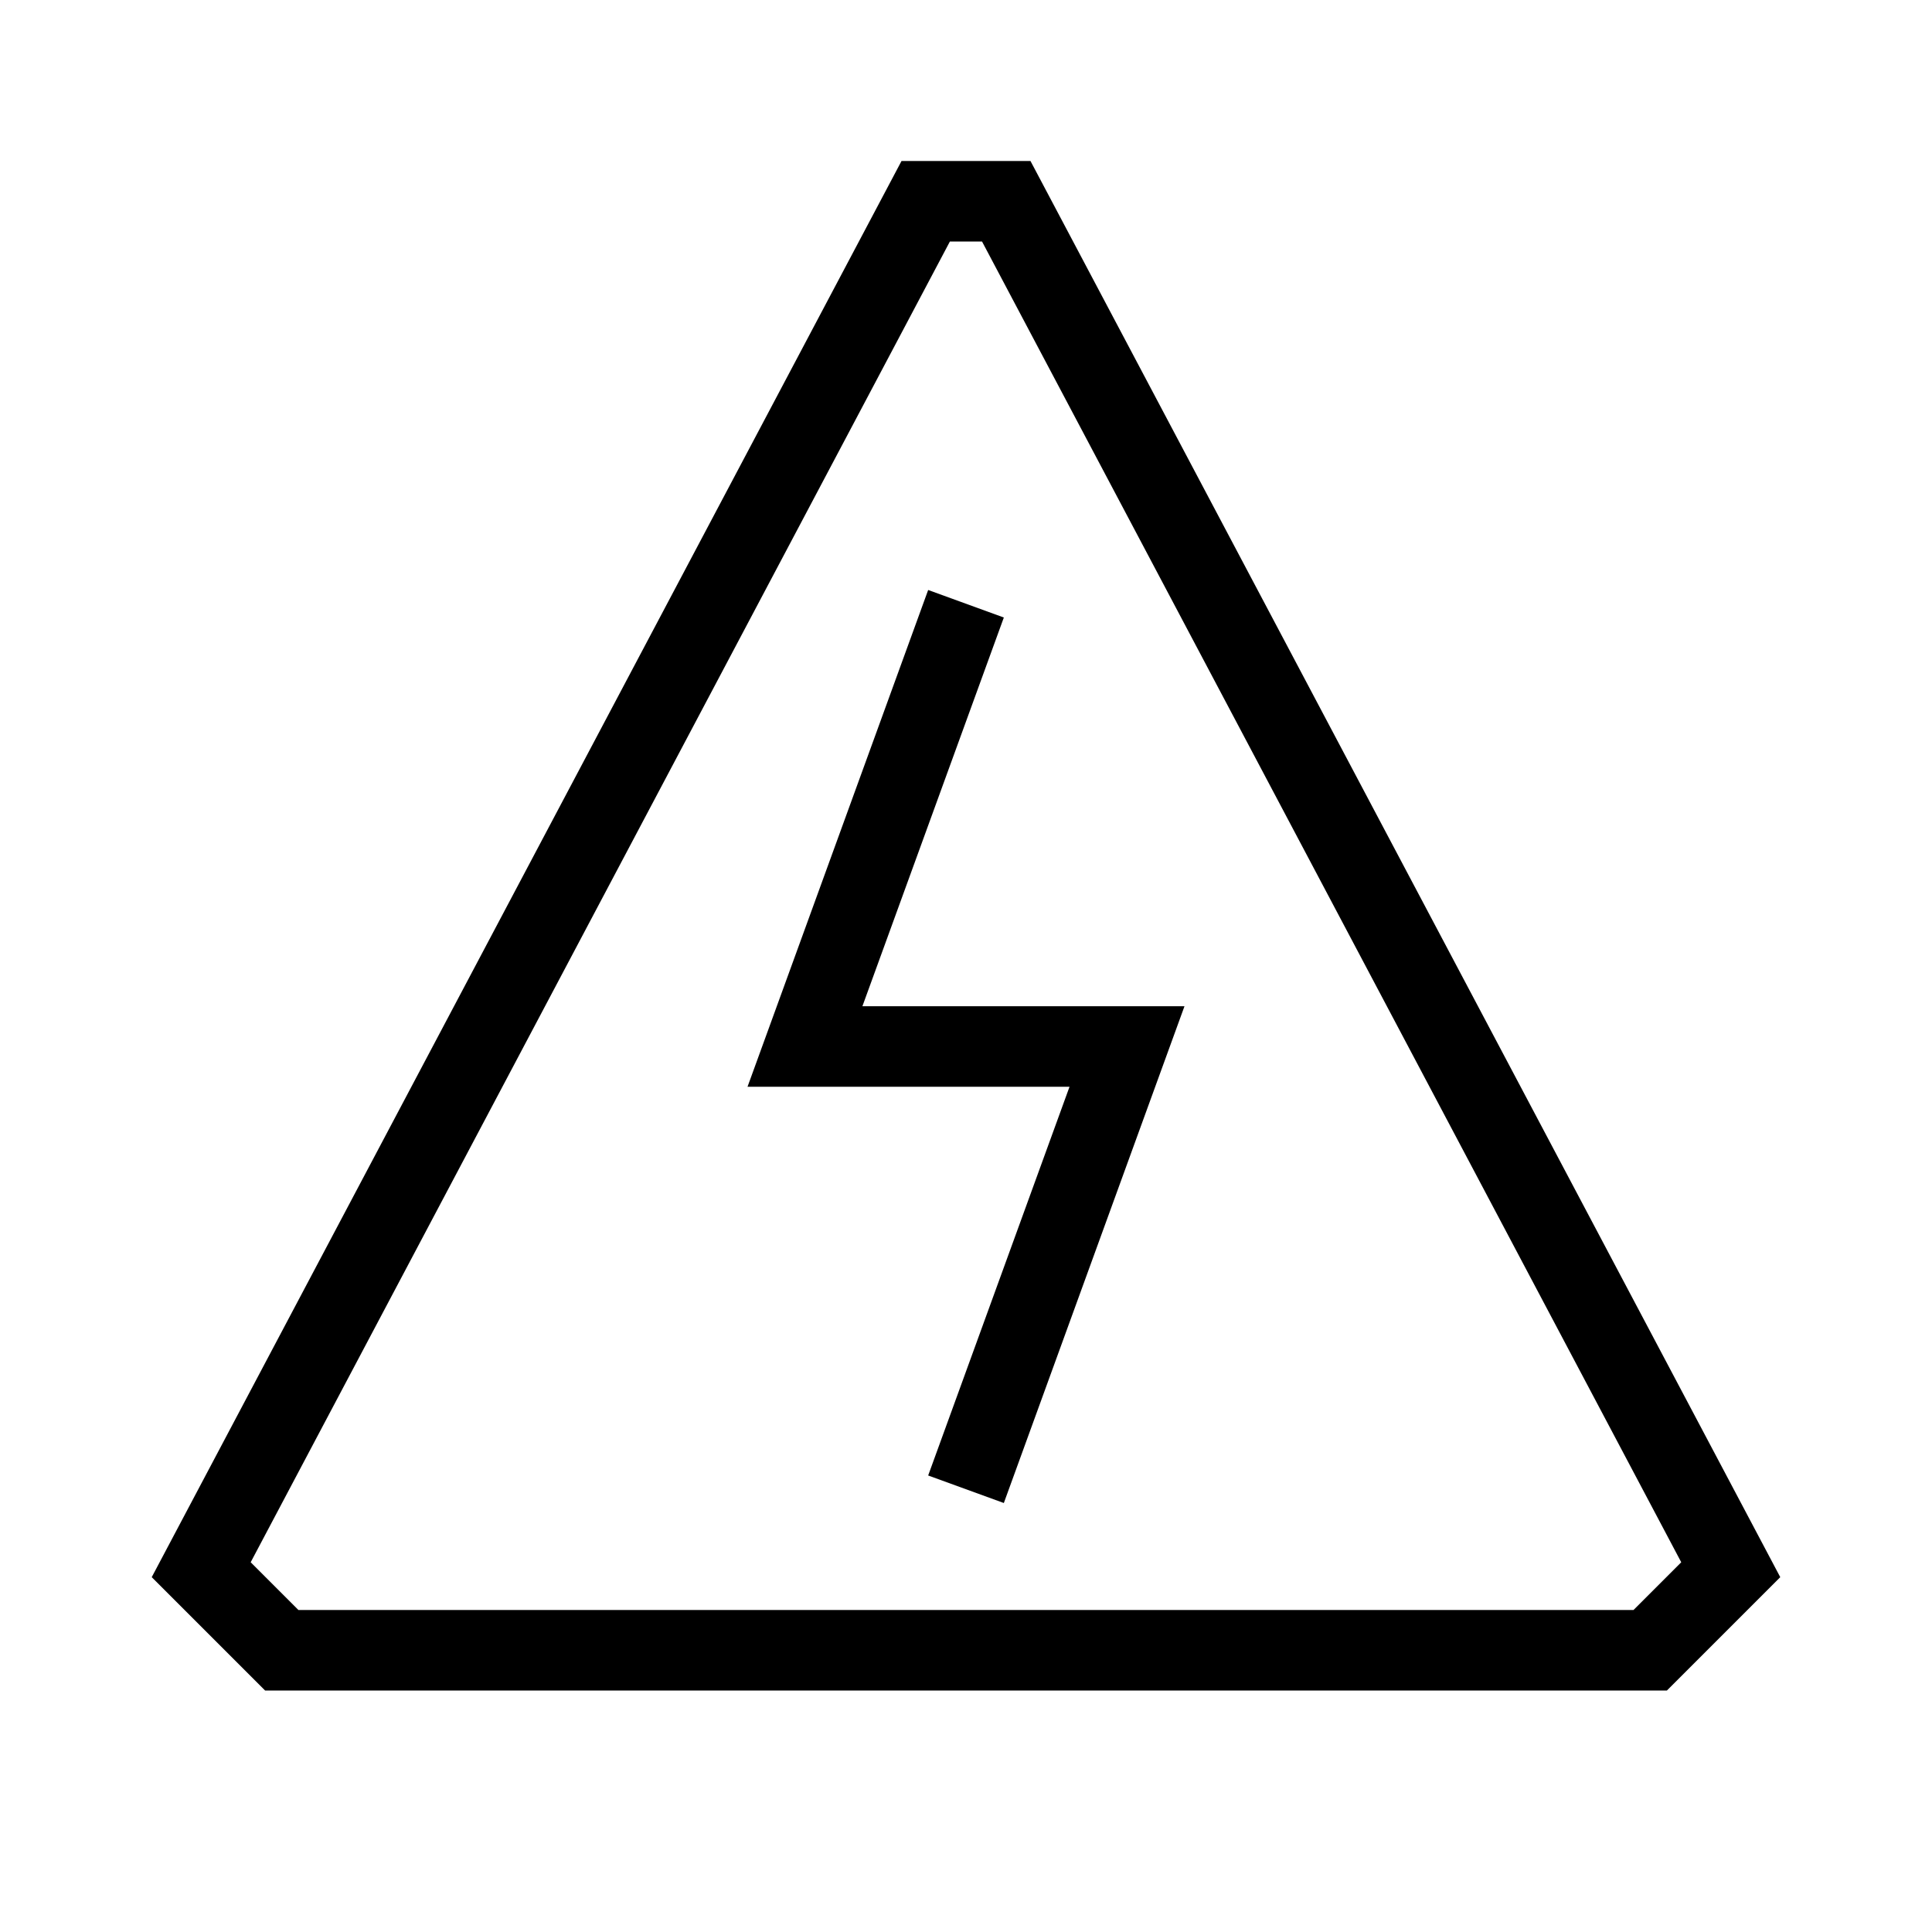 <svg height="24" viewBox="0 0 24 24" width="24" xmlns="http://www.w3.org/2000/svg"><path d="m12.801 2 9.314 17.592-1.408 1.408h-17.414l-1.408-1.408 9.314-17.592zm-.602 1h-.399l-8.686 16.407.593.593h16.585l.593-.593zm-.669 4.329.94.342-1.757 4.829h4.001l-2.244 6.171-.94-.342 1.756-4.829h-4z" fill-rule="evenodd" /></svg>

